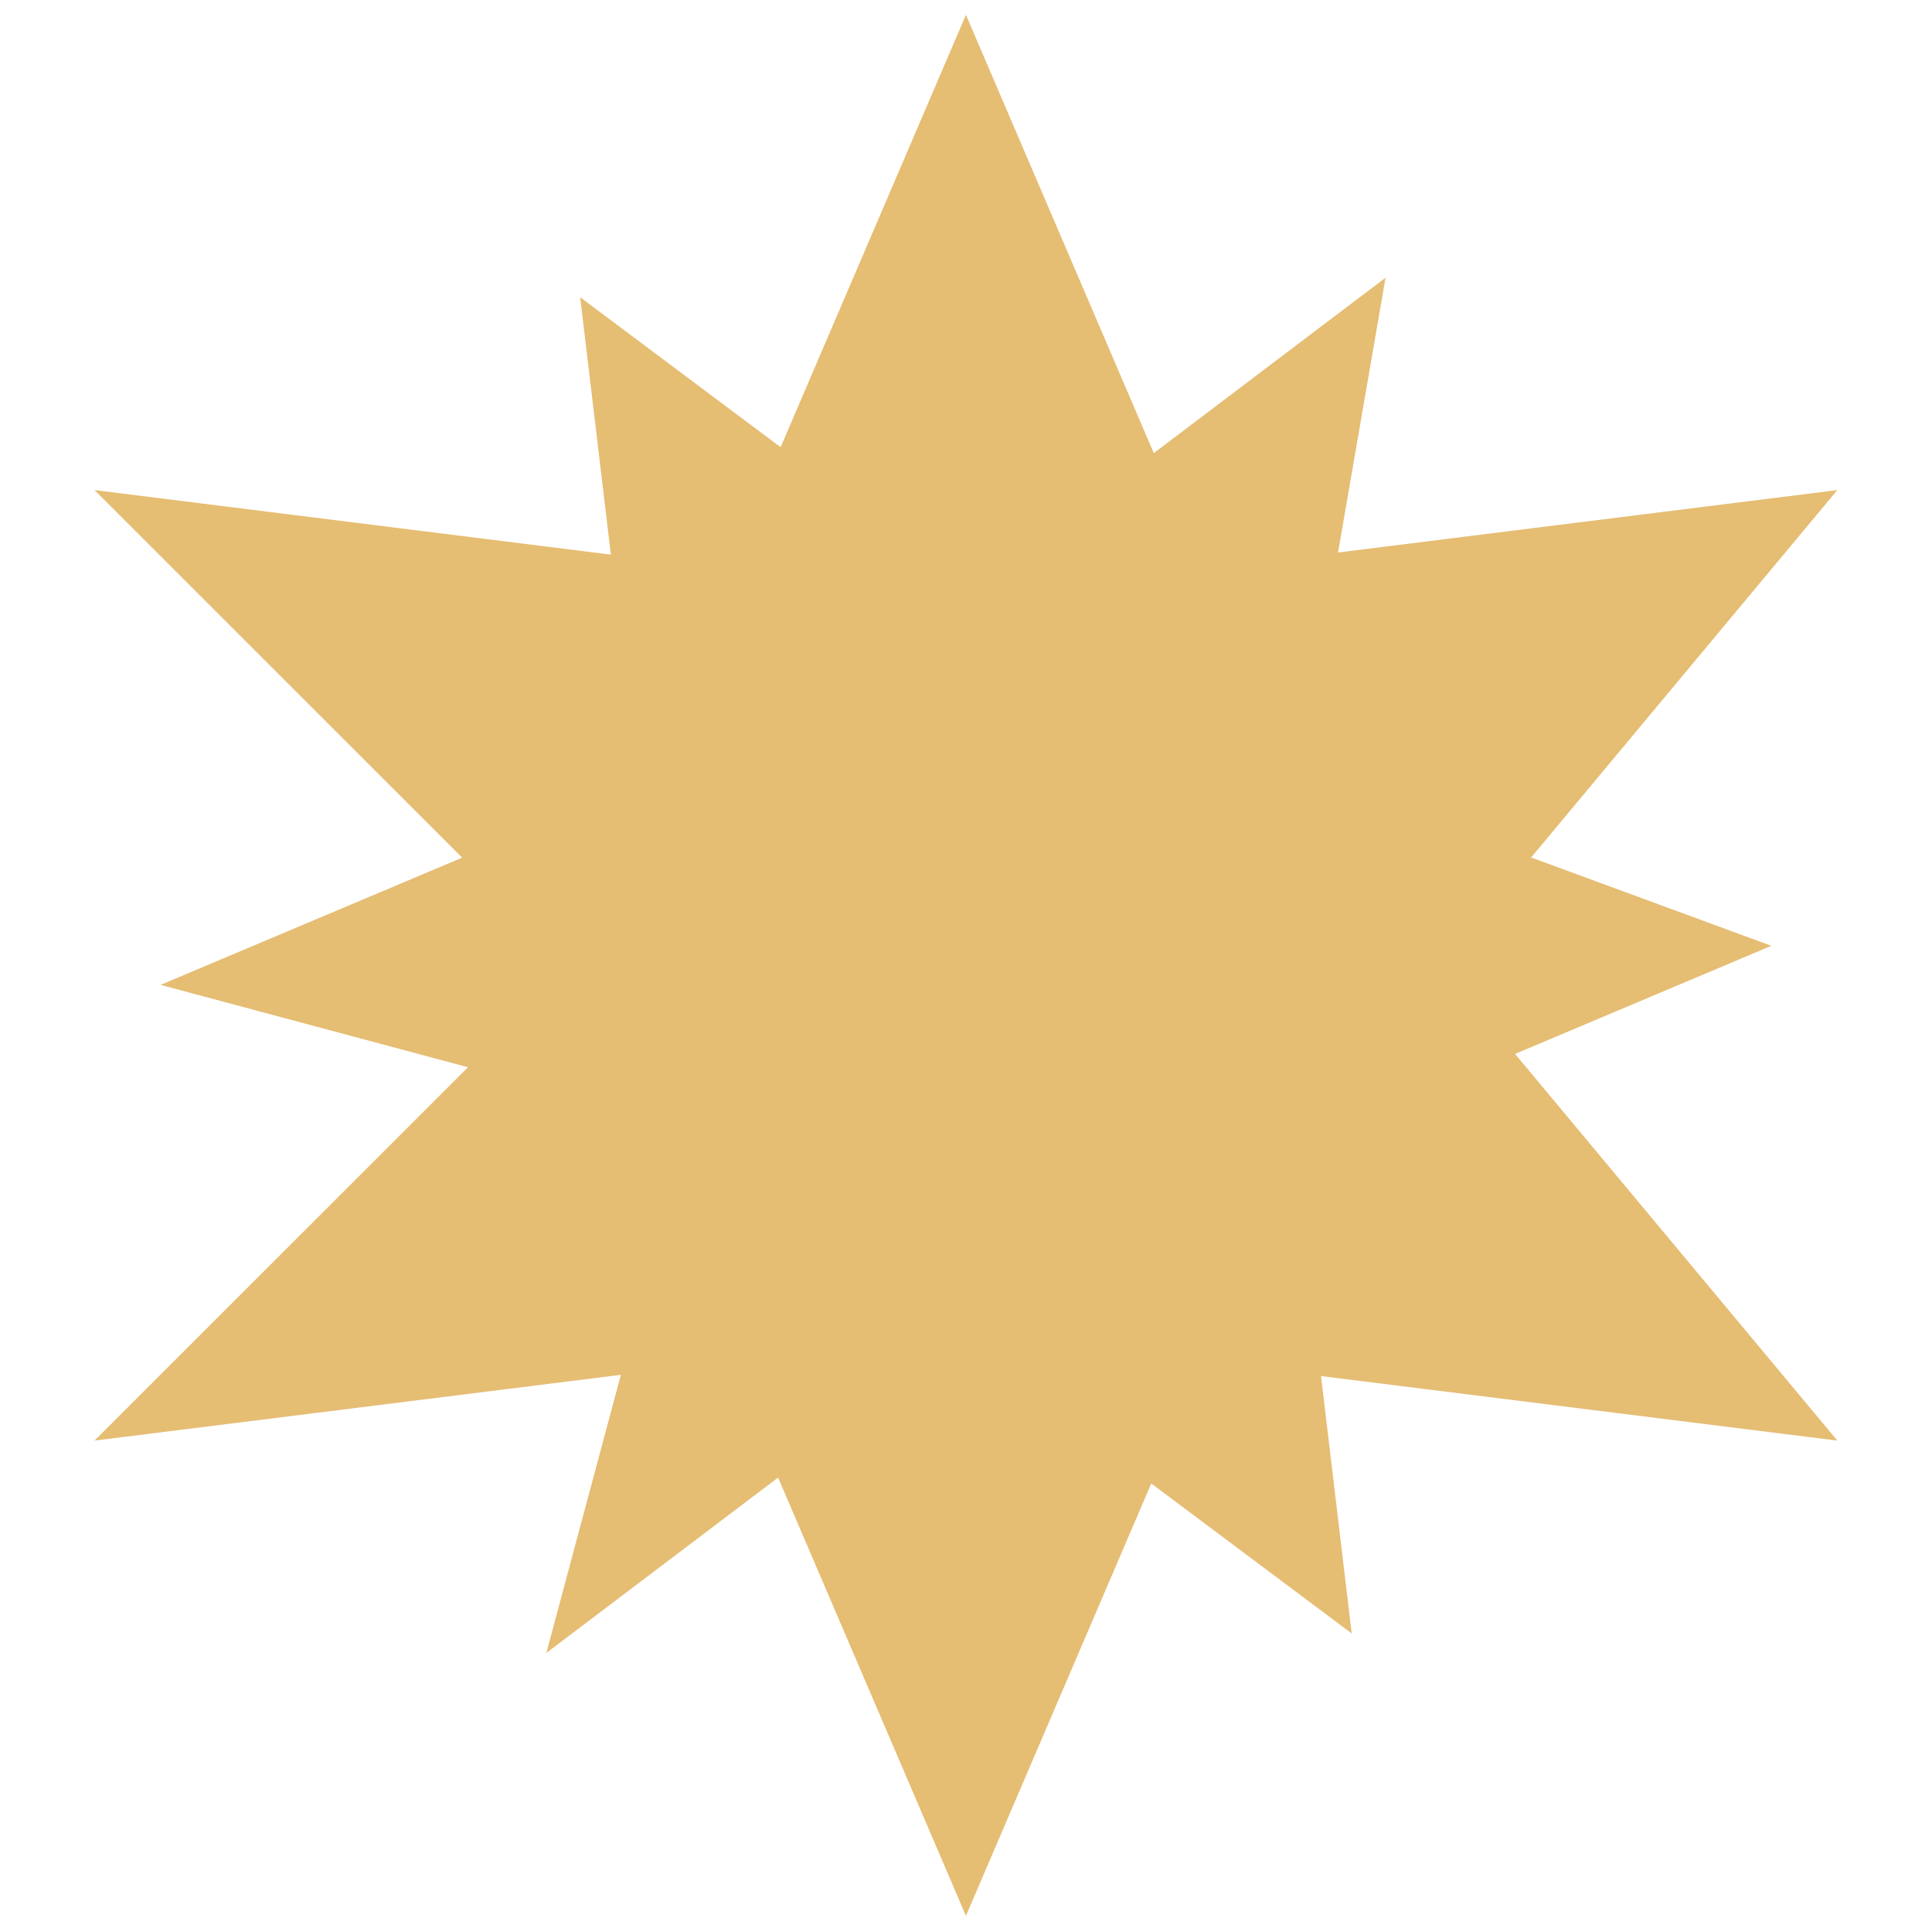 <?xml version="1.0" encoding="UTF-8" standalone="no"?><!DOCTYPE svg PUBLIC "-//W3C//DTD SVG 1.1//EN" "http://www.w3.org/Graphics/SVG/1.1/DTD/svg11.dtd"><svg width="100%" height="100%" viewBox="0 0 8338 8334" version="1.1" xmlns="http://www.w3.org/2000/svg" xmlns:xlink="http://www.w3.org/1999/xlink" xml:space="preserve" xmlns:serif="http://www.serif.com/" style="fill-rule:evenodd;clip-rule:evenodd;stroke-linejoin:round;stroke-miterlimit:2;"><path d="M1994.53,3701.85l-1586.47,-1586.47l2228.31,278.539l-132.494,-1110.89l865.095,647.207l799.773,-1866.14l810.738,1891.72l1000.16,-757.103l-204.979,1186.01l2154.76,-269.346l-1321.43,1585.72l1036.52,381.25l-1105.92,466.589l1390.84,1669l-2228.31,-278.539l132.494,1110.89l-865.095,-647.207l-799.773,1866.14l-810.738,-1891.72l-1000.16,757.102l321.7,-1200.6l-2271.49,283.936l1611.51,-1611.51l-1326.59,-355.459l1301.55,-549.127Z" style="fill:#e5bd73;"/></svg>